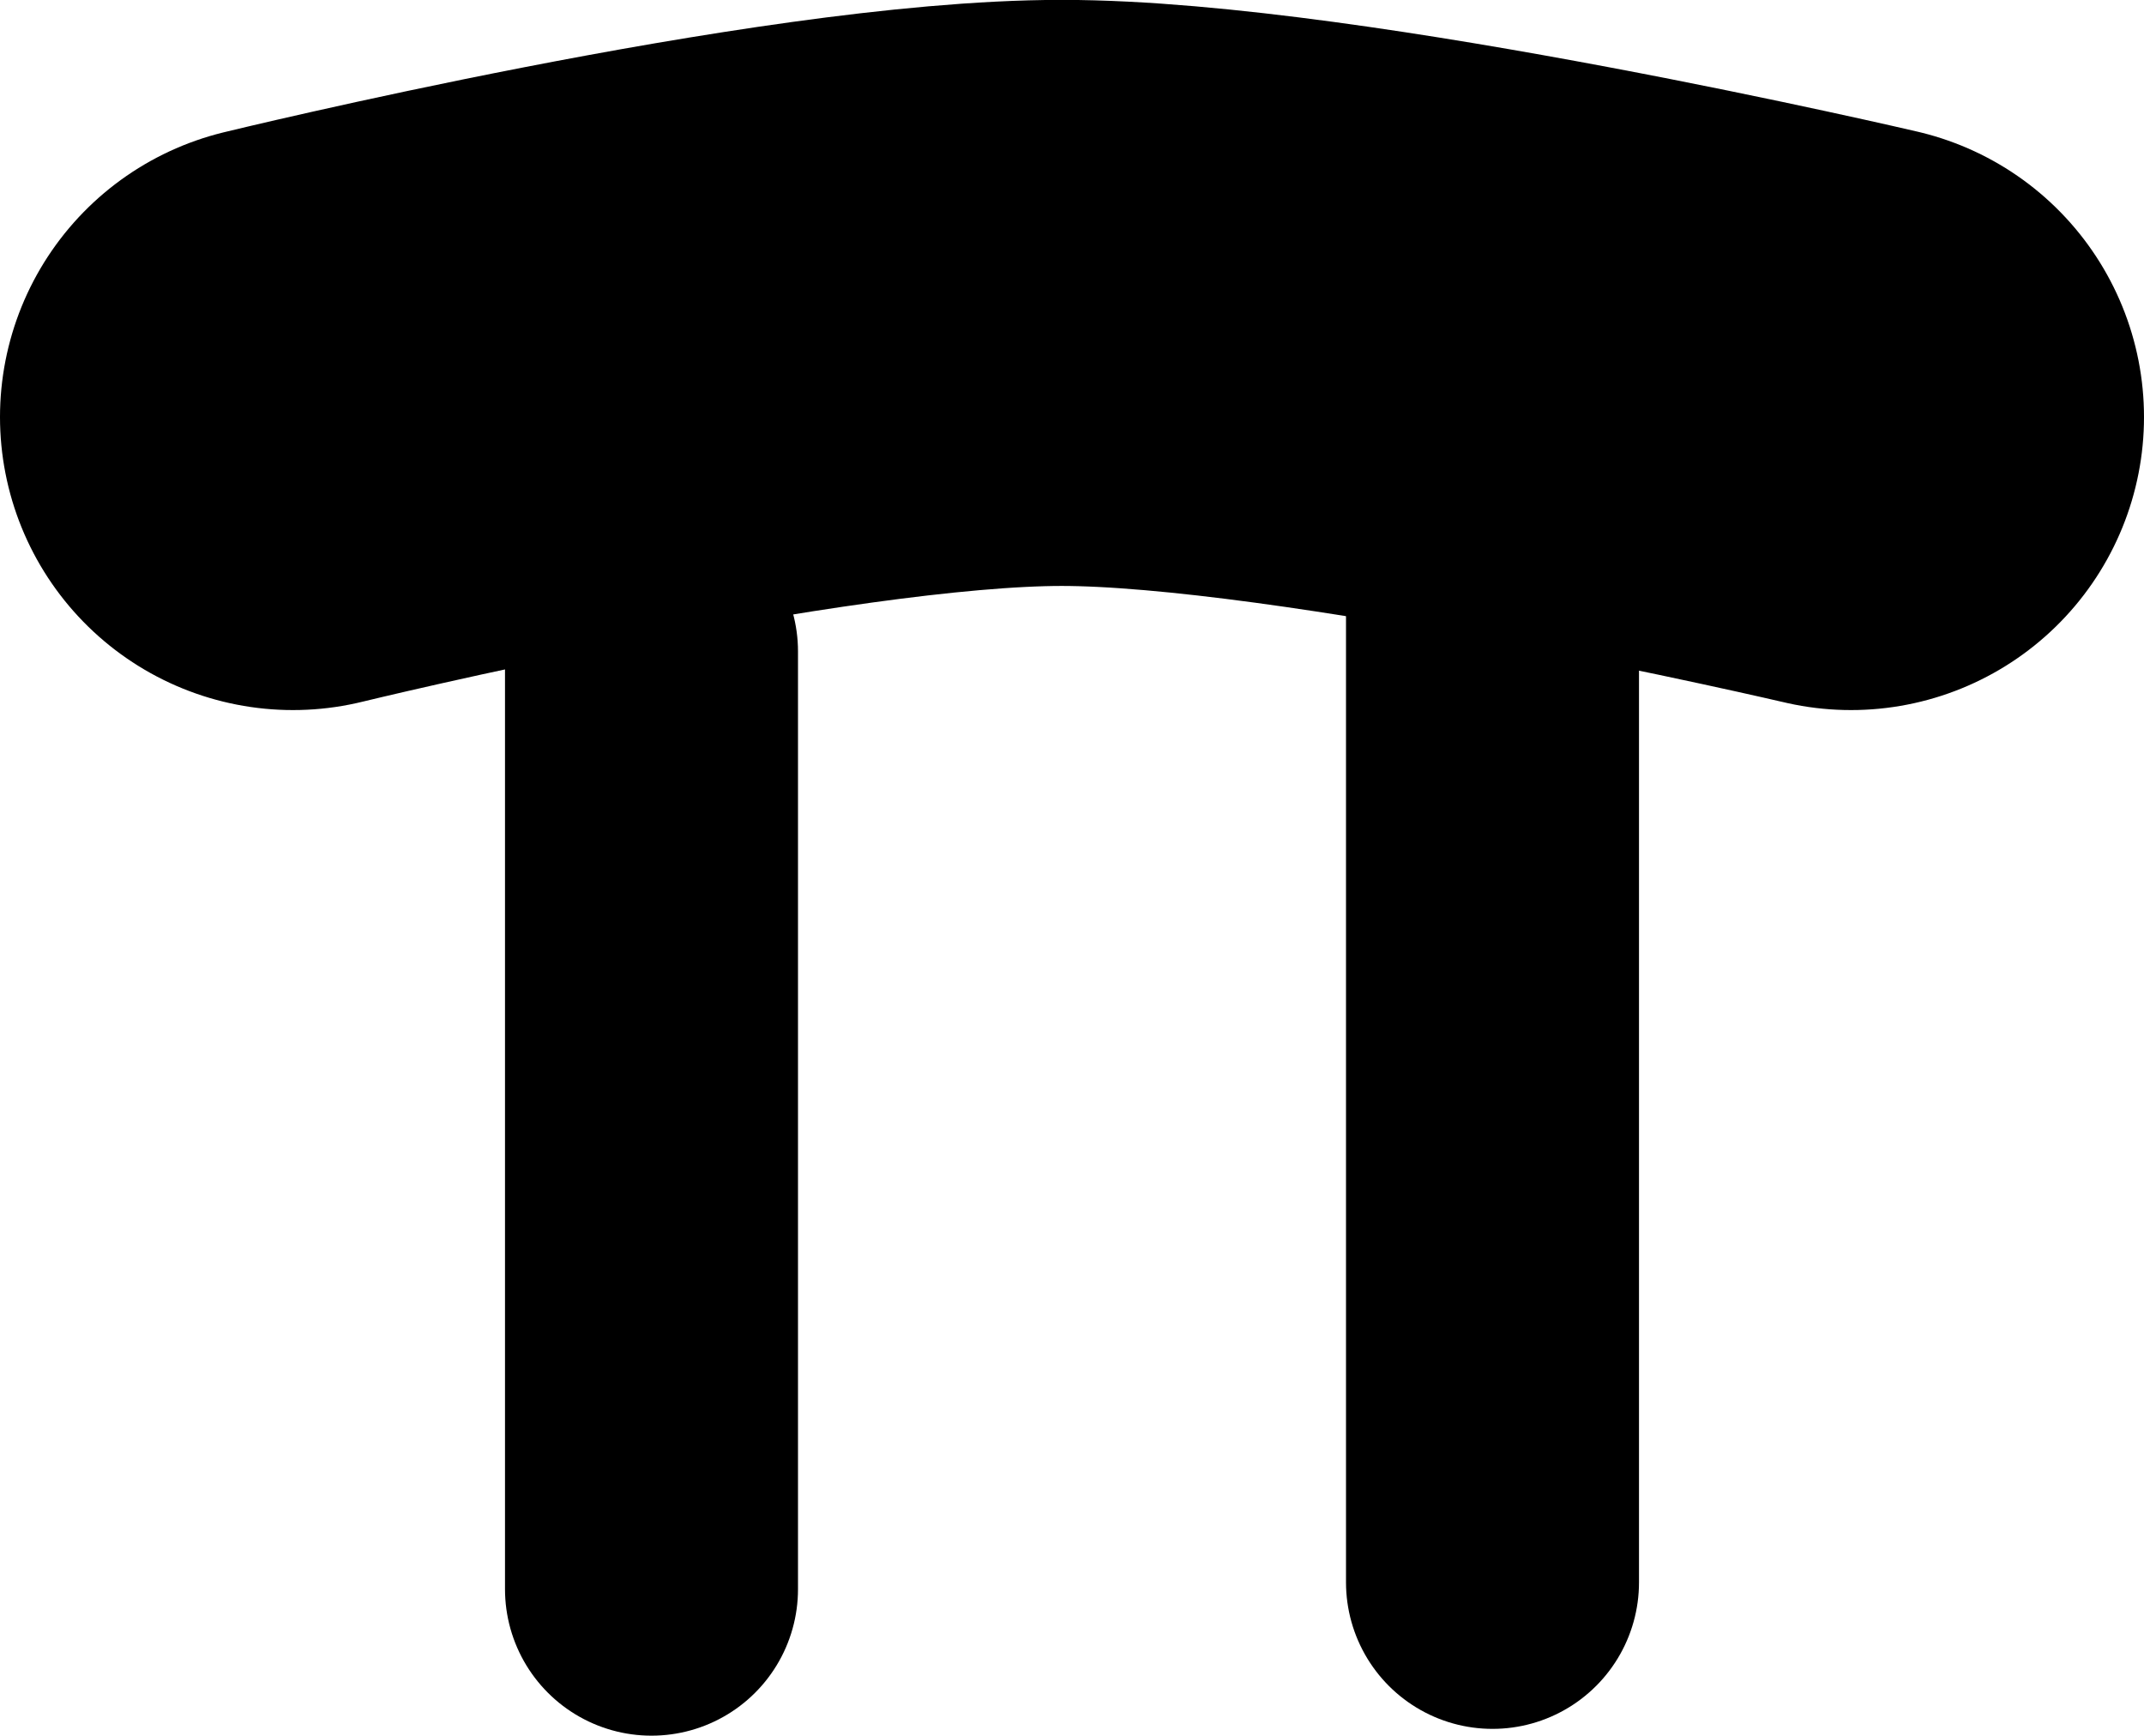 <svg version="1.1" xmlns="http://www.w3.org/2000/svg" xmlns:xlink="http://www.w3.org/1999/xlink" width="18.294" height="14.809" viewBox="0,0,18.294,14.809"><g transform="translate(-230.853,-171.971)"><g data-paper-data="{&quot;isPaintingLayer&quot;:true}" fill="none" fill-rule="nonzero" stroke="#000000" stroke-linecap="round" stroke-linejoin="miter" stroke-miterlimit="10" stroke-dasharray="" stroke-dashoffset="0" style="mix-blend-mode: normal"><path d="M233.353,175.529c0,0 4.338,-1.059 6.559,-1.059c2.211,0 6.735,1.059 6.735,1.059" stroke-width="5"/><path d="M236.412,177.529v8" stroke-width="2.5"/><path d="M243.588,177.118v8.353" stroke-width="2.5"/></g></g></svg>